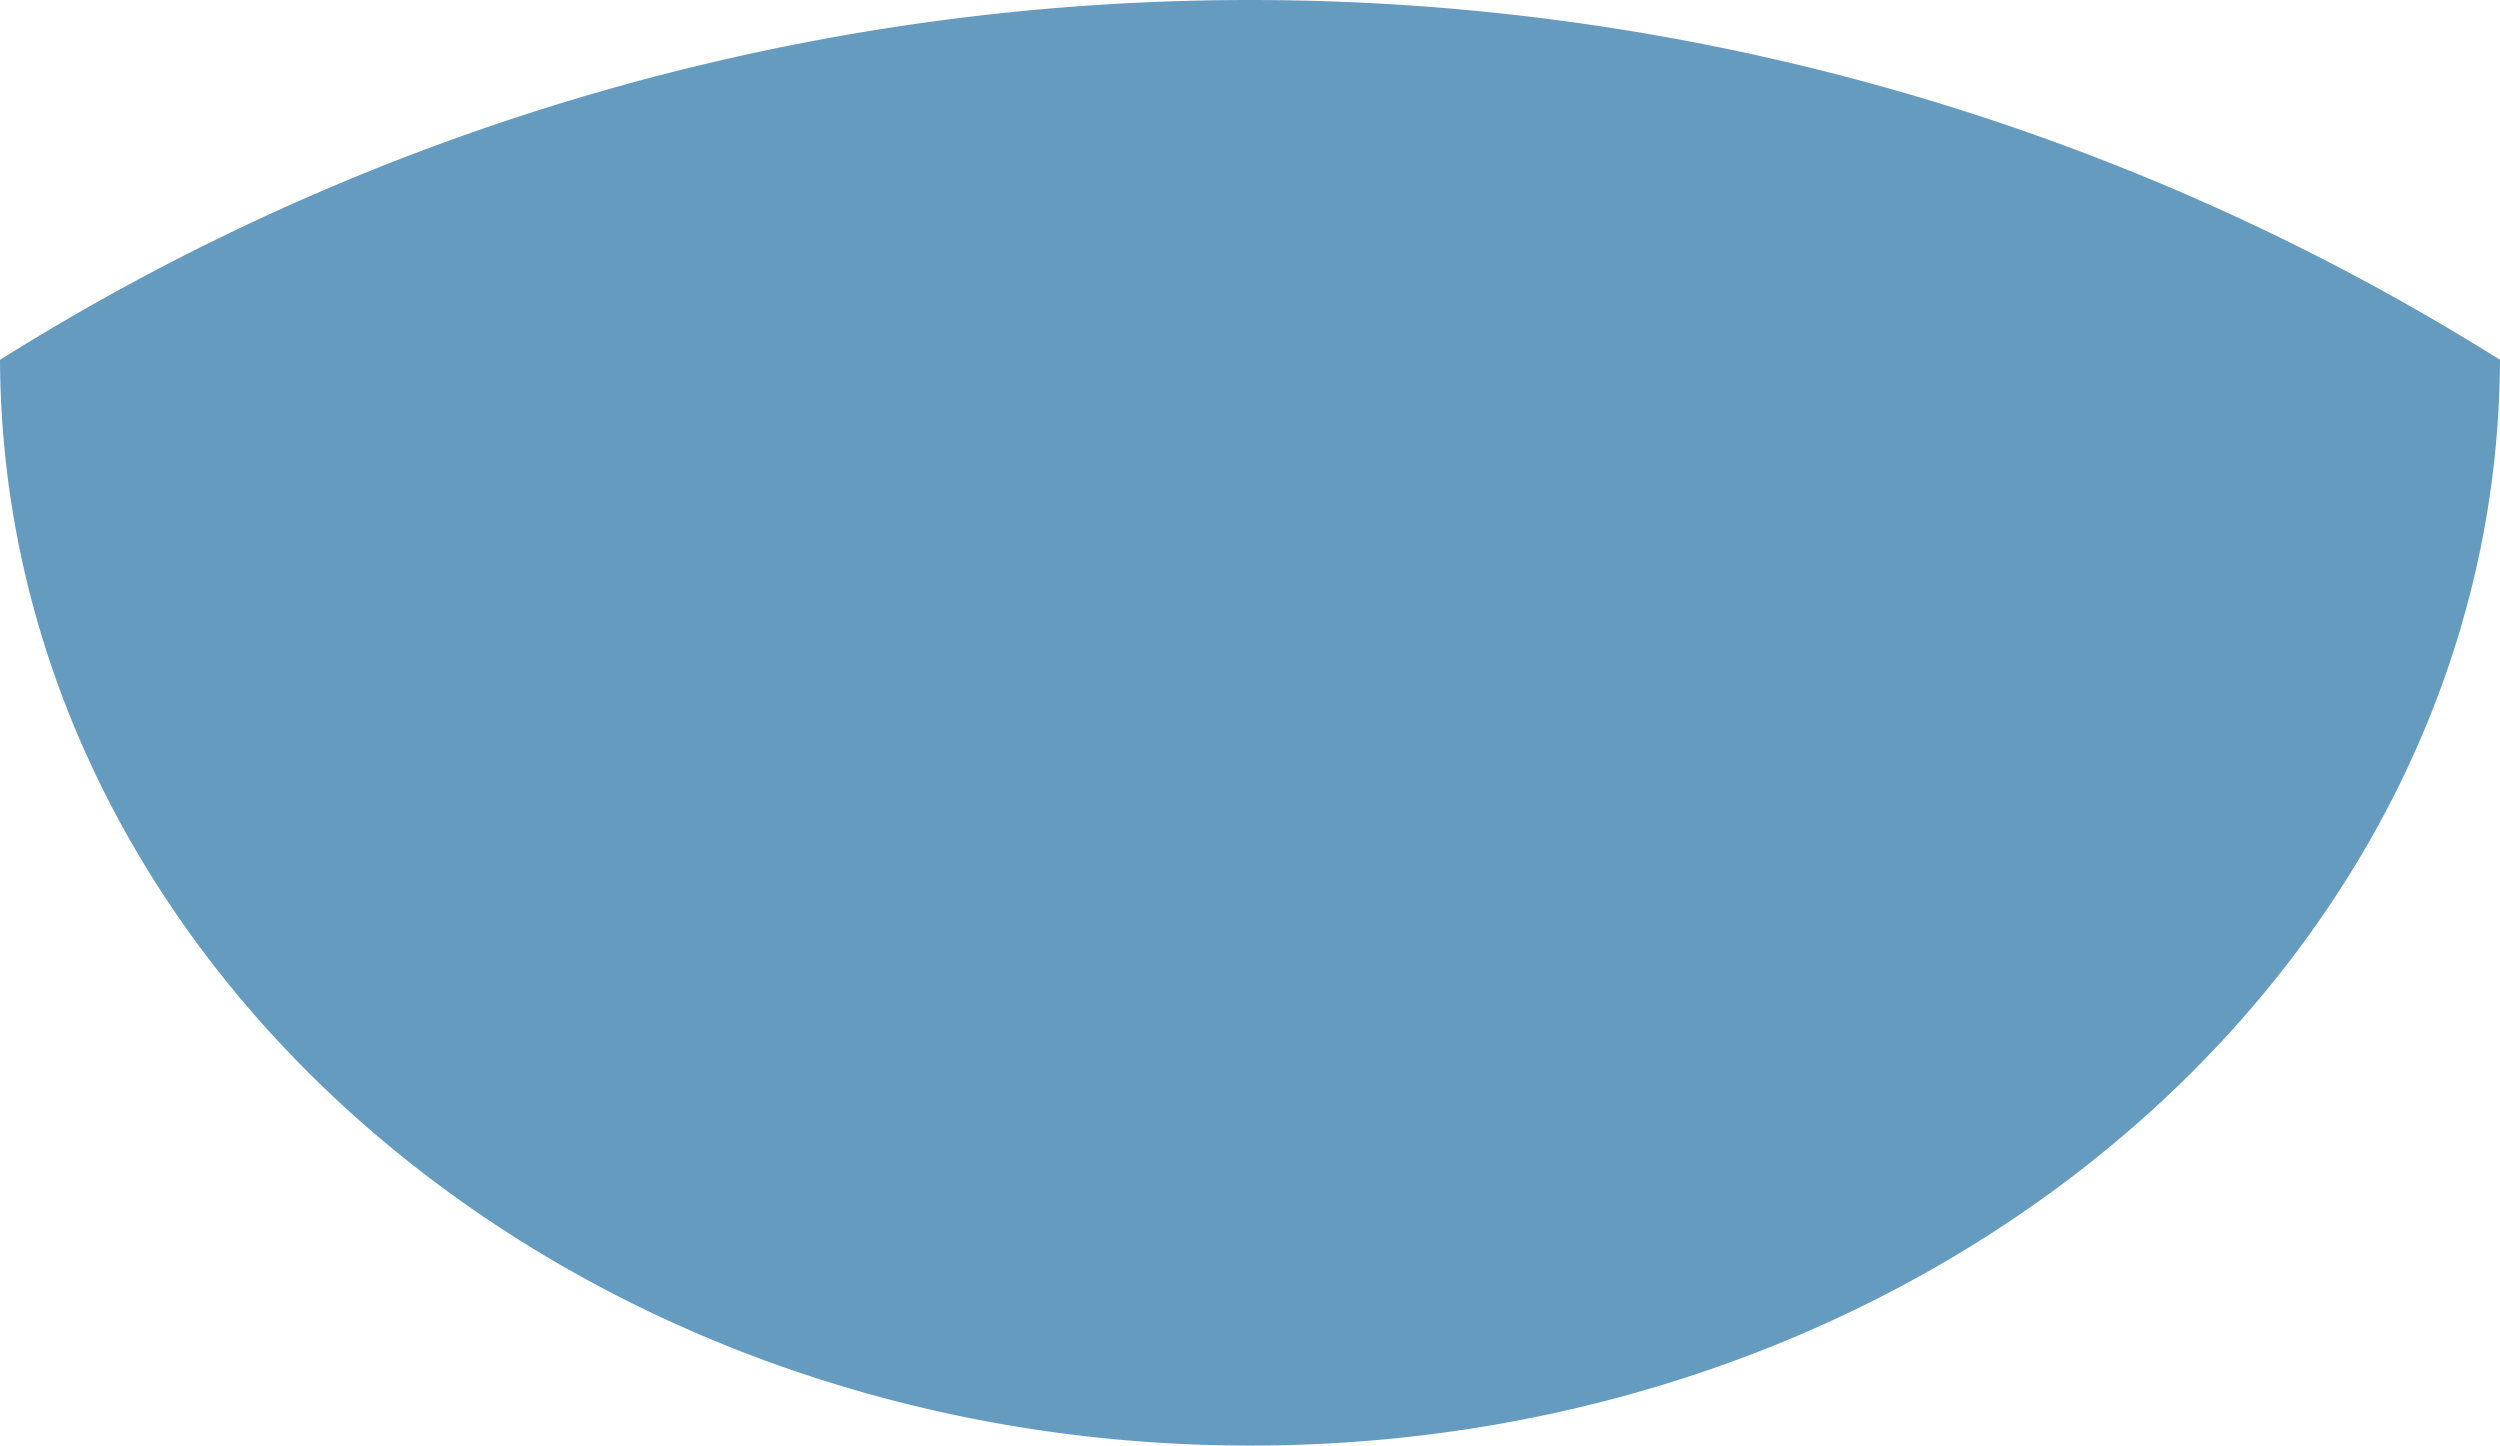 <svg xmlns="http://www.w3.org/2000/svg" width="147" height="85" viewBox="0 0 147 85">
  <path id="Intersection_5" data-name="Intersection 5" d="M0,21.159a138.24,138.24,0,0,1,147,0C146.844,56.443,114,85,73.5,85S.156,56.443,0,21.159Z" transform="translate(0 0)" fill="#659bbf"/>
</svg>
